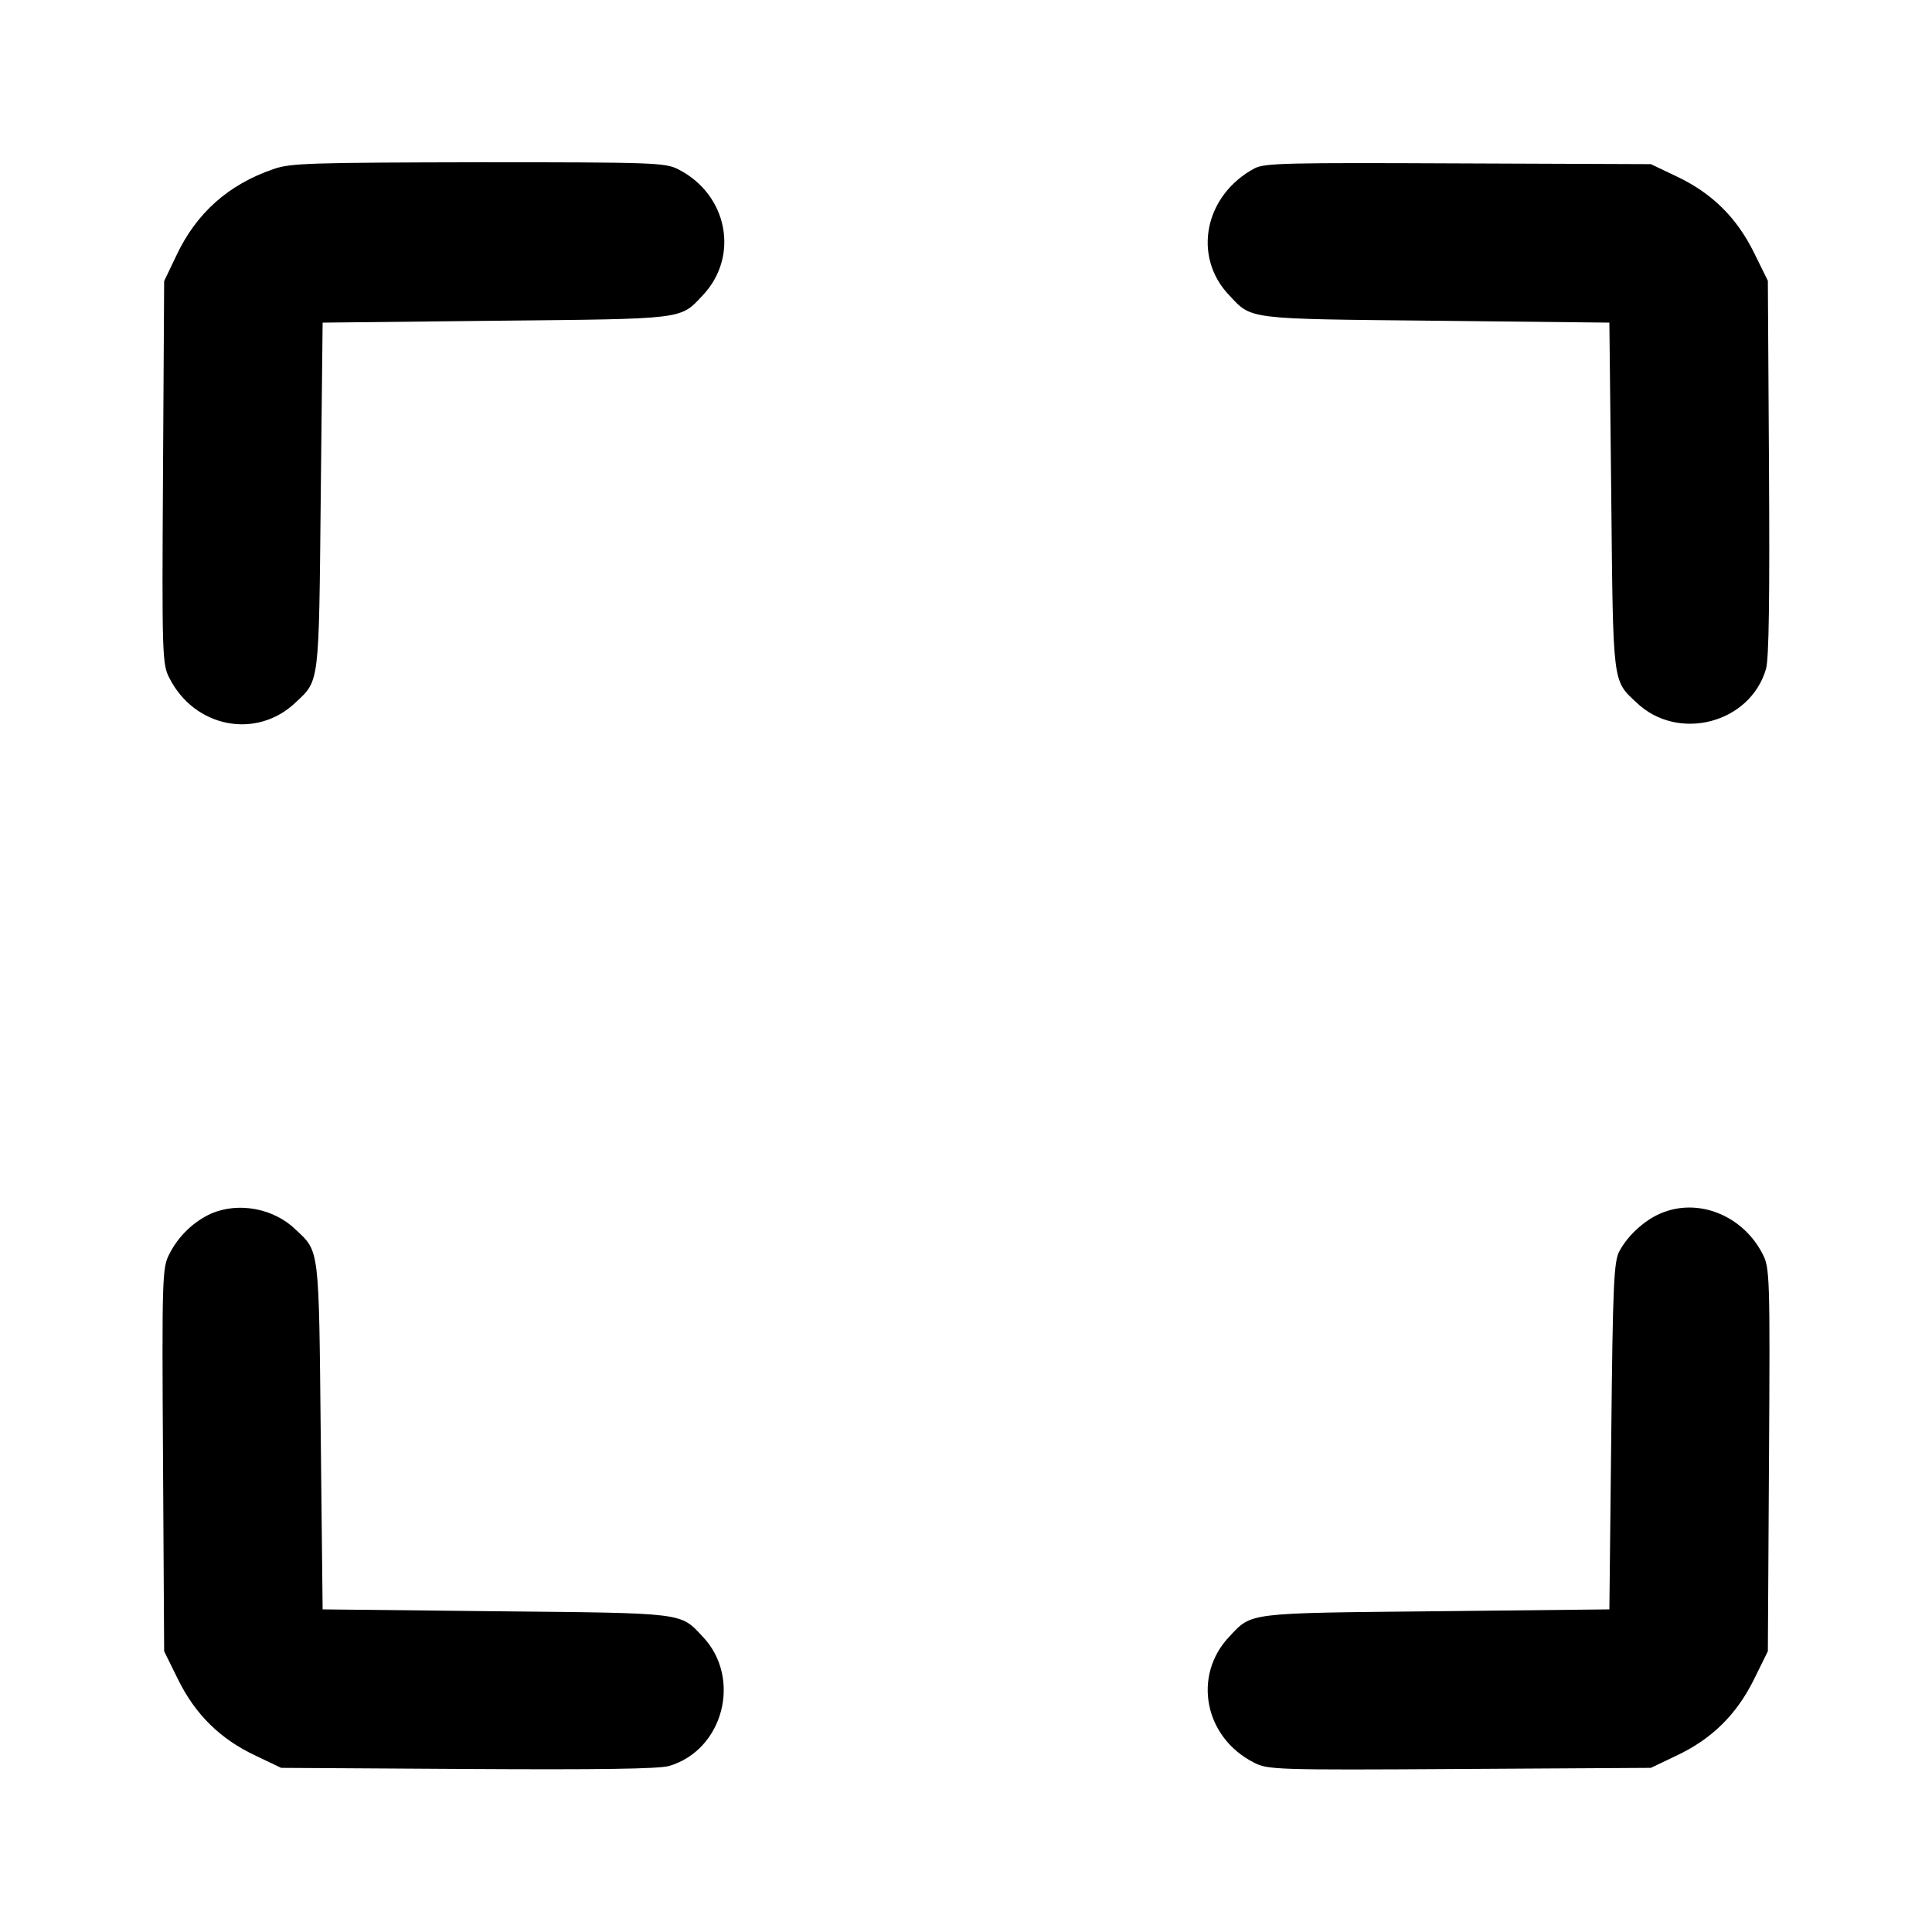 <?xml version="1.0" standalone="no"?>
<!DOCTYPE svg PUBLIC "-//W3C//DTD SVG 20010904//EN"
 "http://www.w3.org/TR/2001/REC-SVG-20010904/DTD/svg10.dtd">
<svg version="1.0" xmlns="http://www.w3.org/2000/svg"
 width="512pt" height="512pt" viewBox="0 0 512 512"
 preserveAspectRatio="xMidYMid meet">

<g transform="translate(0,512) scale(0.1,-0.1)"
fill="#000000" stroke="none">
<path d="M725 4672 c-120 -41 -205 -117 -258 -230 l-32 -67 -3 -507 c-3 -486
-2 -509 17 -545 67 -132 231 -163 334 -65 64 60 62 44 67 547 l5 460 460 5
c503 5 487 3 547 67 98 103 67 267 -64 334 -35 18 -64 19 -530 19 -441 -1
-498 -2 -543 -18z"/>
<path d="M3325 4674 c-133 -71 -166 -234 -67 -337 60 -64 44 -62 547 -67 l460
-5 5 -460 c5 -503 3 -487 67 -547 110 -105 301 -55 343 89 8 26 10 193 8 534
l-3 495 -37 75 c-46 93 -112 158 -206 202 l-67 32 -510 2 c-451 2 -513 1 -540
-13z"/>
<path d="M560 1904 c-45 -20 -87 -59 -111 -107 -19 -36 -20 -59 -17 -545 l3
-508 37 -75 c46 -93 112 -158 206 -202 l67 -32 495 -3 c340 -2 507 0 533 8
144 42 194 233 89 343 -60 64 -44 62 -547 67 l-460 5 -5 460 c-5 503 -3 487
-67 547 -58 56 -151 73 -223 42z"/>
<path d="M4400 1904 c-42 -18 -86 -58 -108 -99 -15 -26 -18 -86 -22 -490 l-5
-460 -460 -5 c-503 -5 -487 -3 -547 -67 -98 -103 -67 -267 65 -334 36 -19 59
-20 545 -17 l507 3 67 32 c94 44 160 109 206 202 l37 75 3 508 c3 486 2 509
-17 545 -53 103 -172 150 -271 107z"/>
</g>
</svg>
